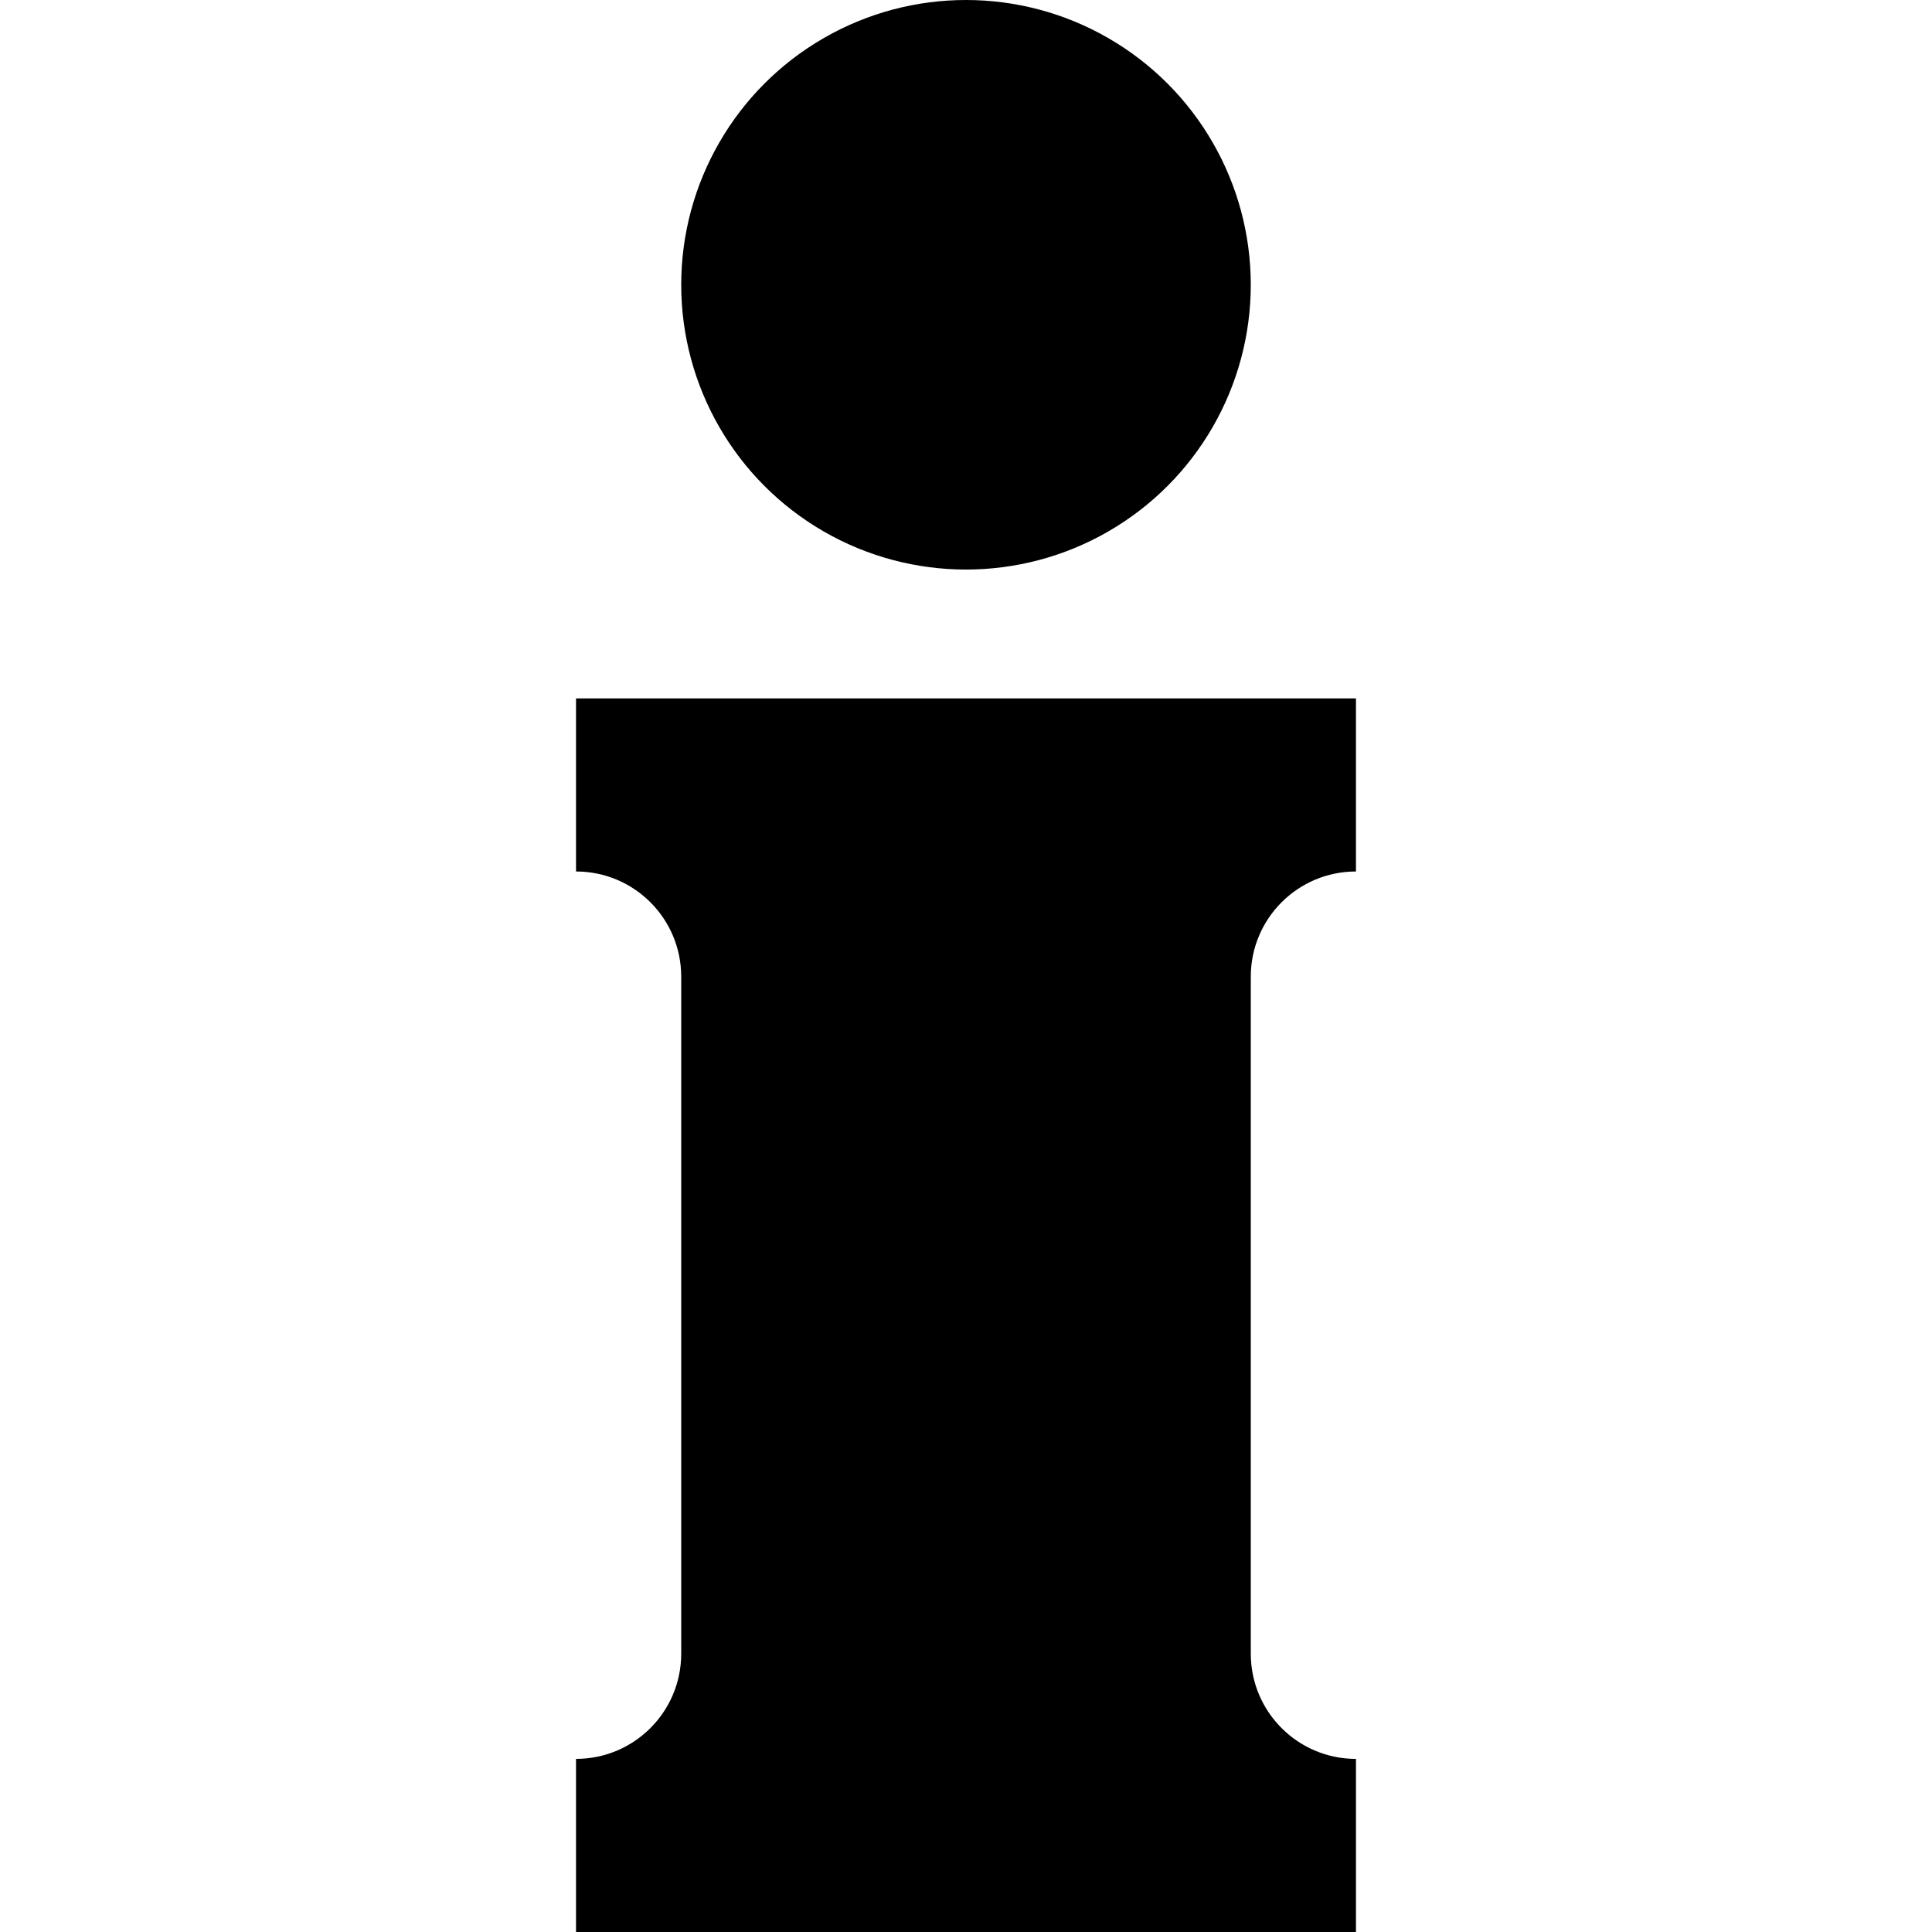 <?xml version="1.0" encoding="windows-1252"?>
<svg version="1.1" id="Layer_1" xmlns="http://www.w3.org/2000/svg" xmlns:xlink="http://www.w3.org/1999/xlink" x="0px" y="0px" viewBox="0 0 512 512" style="enable-background:new 0 0 512 512;" xml:space="preserve">
<g>
	<circle style="fill:#000000;" cx="255.999" cy="75.469" r="75.469"/>
	<path style="fill:#000000;" d="M359.345,230.952v-45.874H152.654v45.874c15.395,0,27.874,12.479,27.874,27.873v179.426   c0,15.394-12.48,27.874-27.874,27.874V512h206.692v-45.873c-15.395,0-27.874-12.48-27.874-27.874V258.825   C331.471,243.431,343.951,230.952,359.345,230.952z"/>
</g>
<g>
</g>
<g>
</g>
<g>
</g>
<g>
</g>
<g>
</g>
<g>
</g>
<g>
</g>
<g>
</g>
<g>
</g>
<g>
</g>
<g>
</g>
<g>
</g>
<g>
</g>
<g>
</g>
<g>
</g>
</svg>